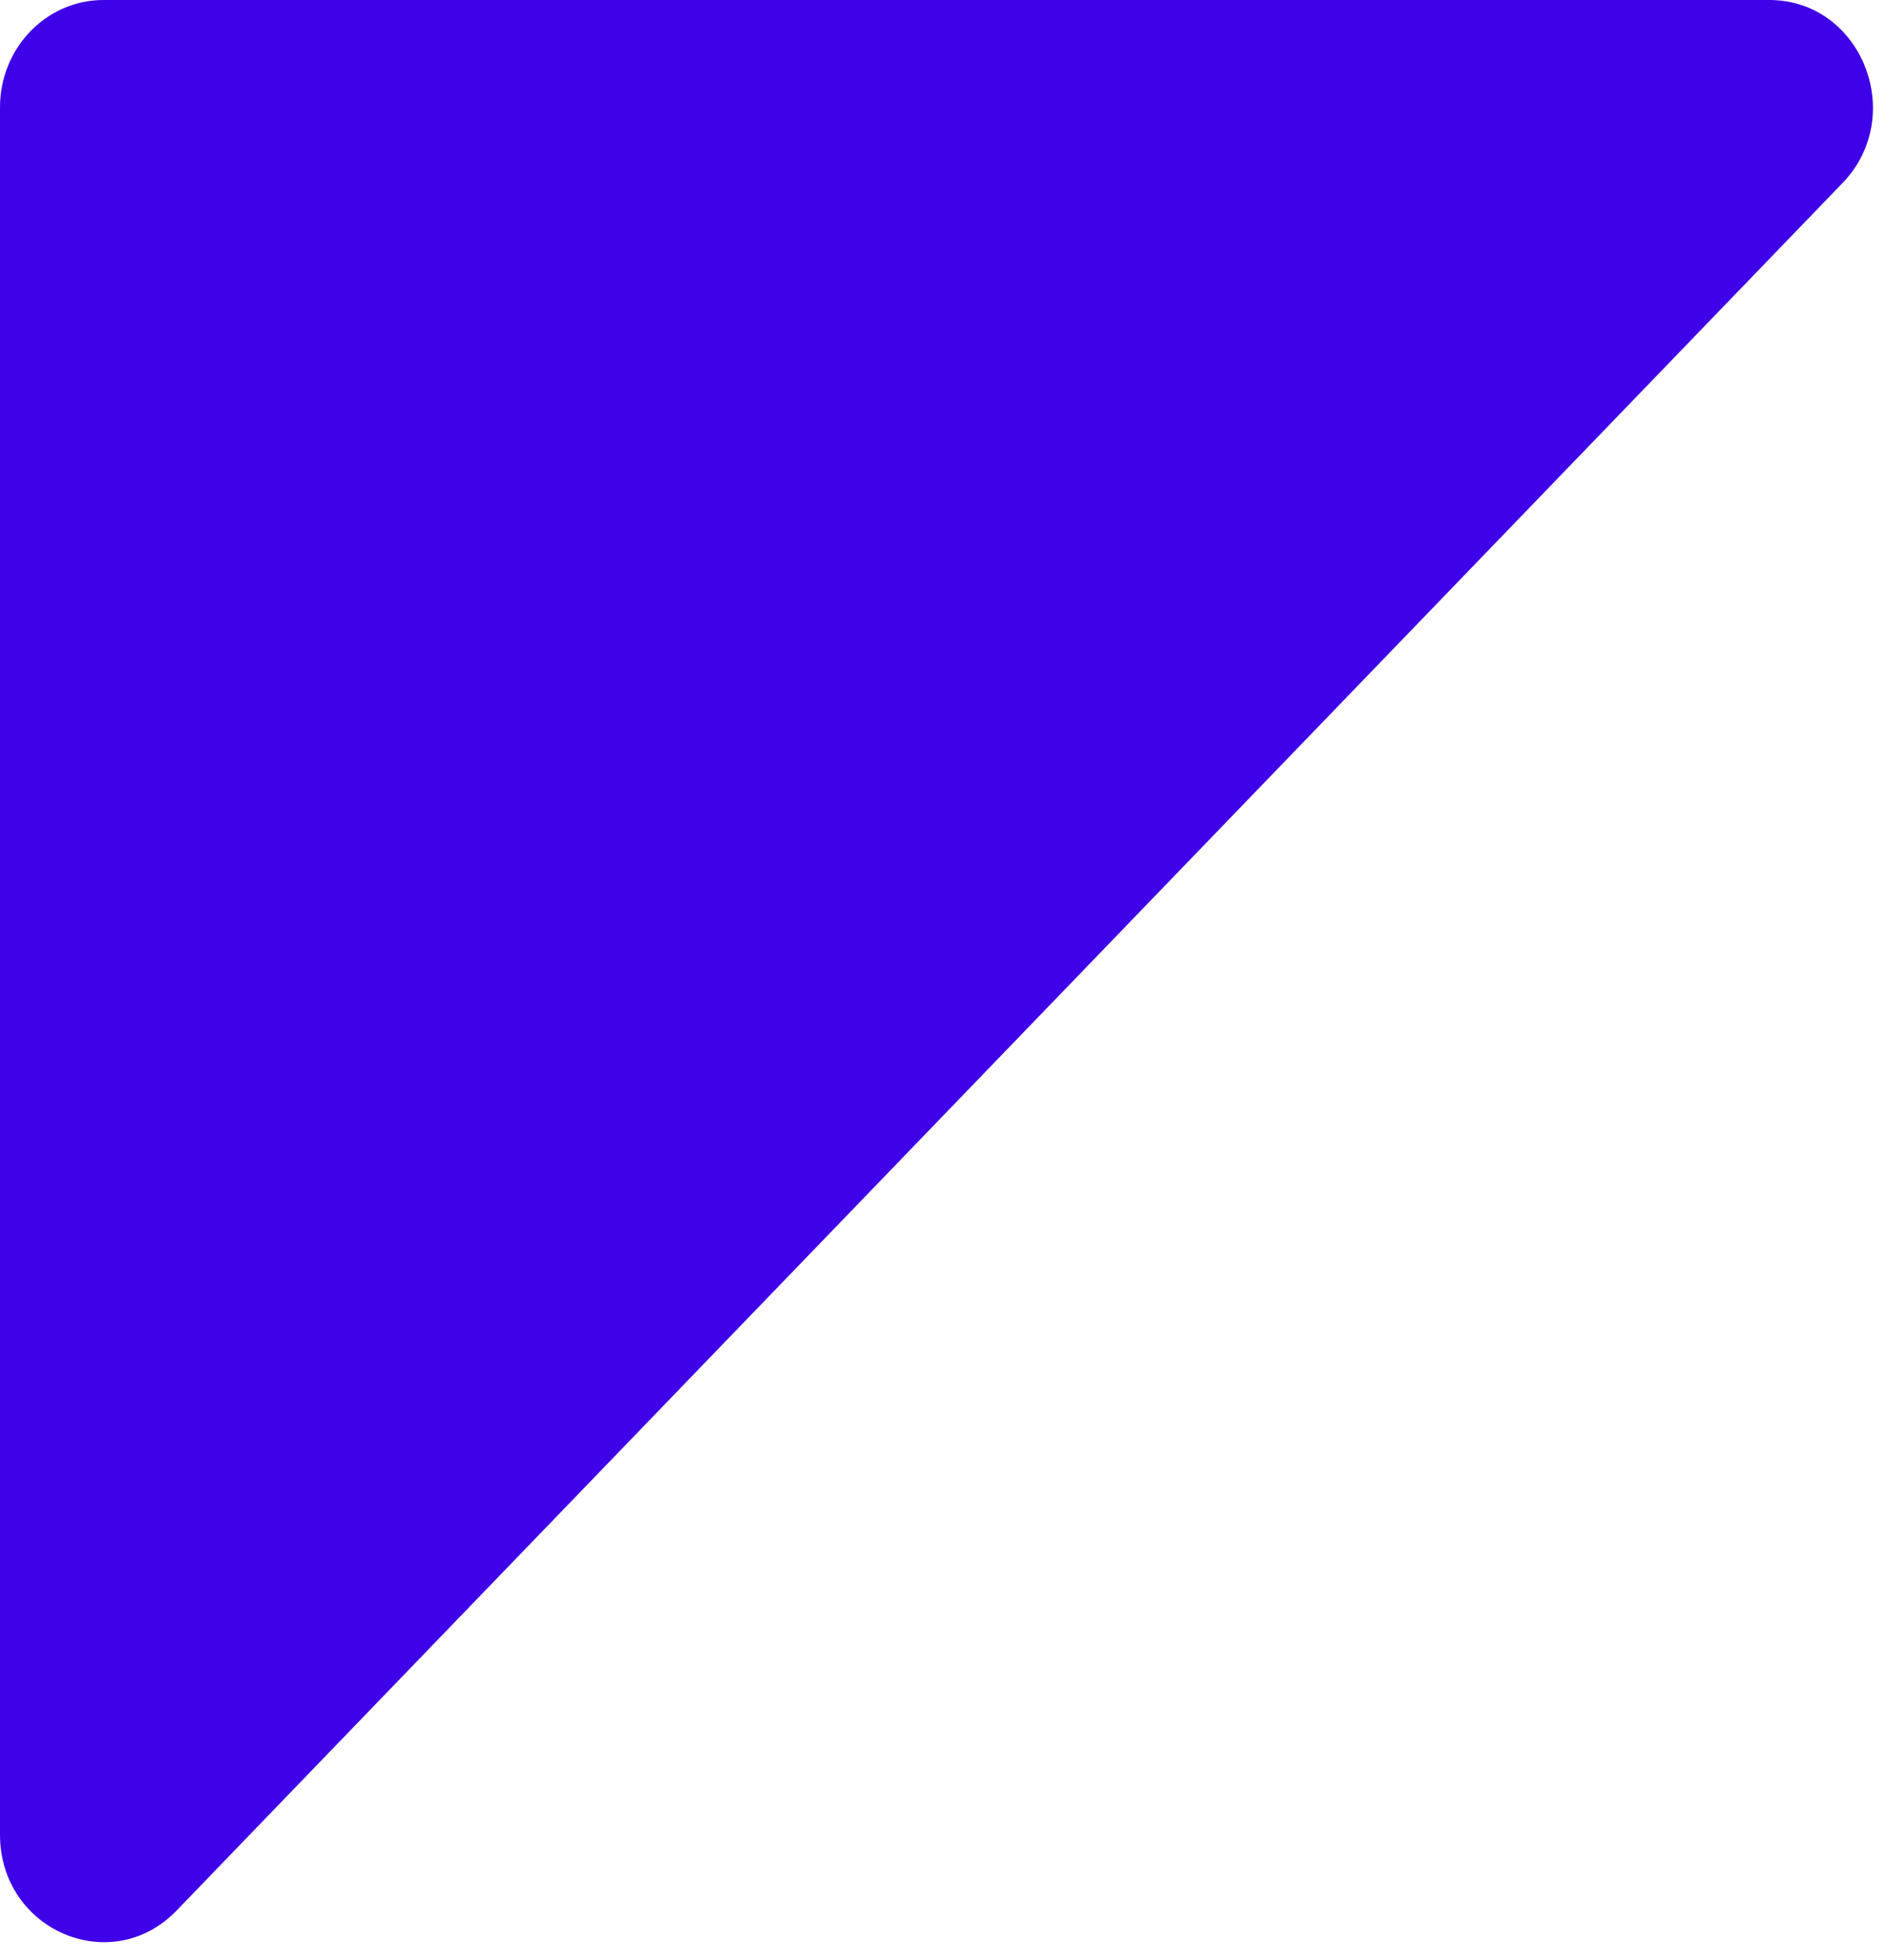 <svg width="27" height="28" viewBox="0 0 27 28" fill="none" xmlns="http://www.w3.org/2000/svg">
<path fill-rule="evenodd" clip-rule="evenodd" d="M0 26.214V1.533C0 0.686 0.662 0 1.479 0H25.289C26.606 0 27.266 1.651 26.335 2.616L2.524 27.298C1.592 28.263 0 27.58 0 26.214Z" fill="#3F01E7"/>
</svg>
